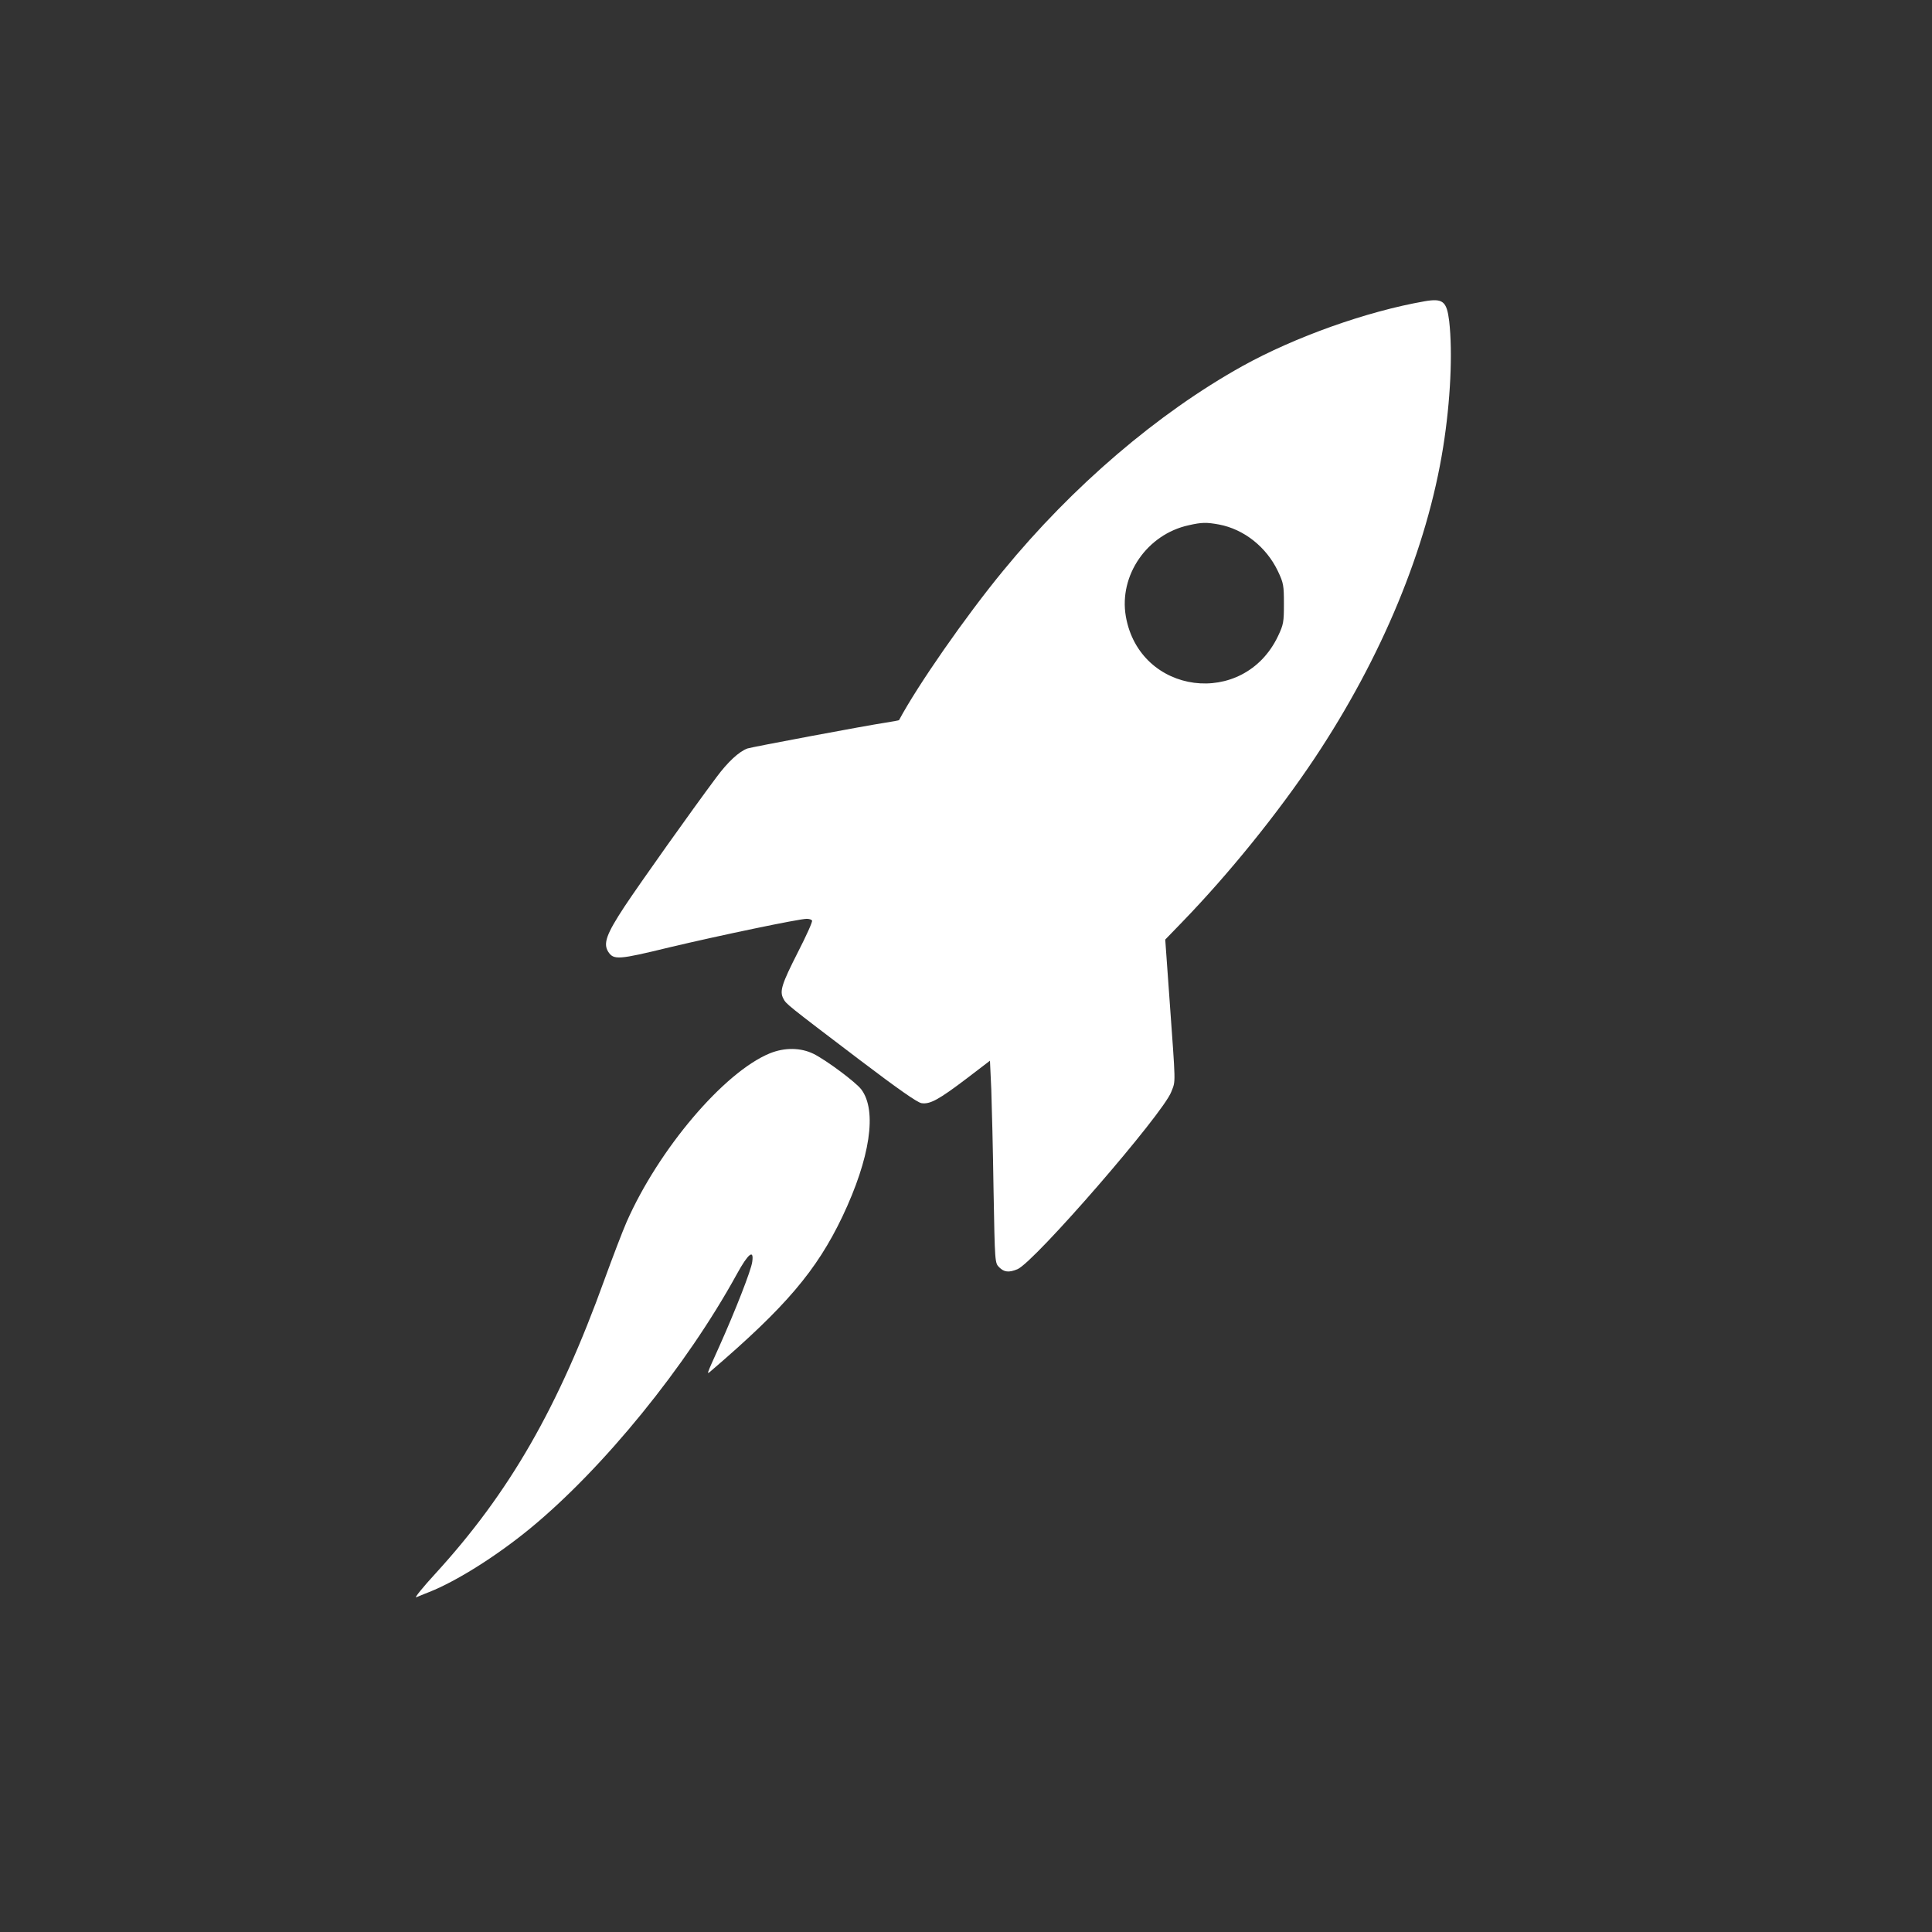 <?xml version="1.0" standalone="no"?>
<!DOCTYPE svg PUBLIC "-//W3C//DTD SVG 20010904//EN"
 "http://www.w3.org/TR/2001/REC-SVG-20010904/DTD/svg10.dtd">
<svg version="1.0" xmlns="http://www.w3.org/2000/svg"
 width="1024pt" height="1024pt" viewBox="0 0 1024 1024"
 preserveAspectRatio="xMidYMid meet">

<rect x="0" y="0" width="1024" height="1024" fill="#333333" stroke="none"/>

<g transform="translate(0,1024) scale(0.1,-0.1)"
fill="#ffffff" stroke="none">
<path d="M7550 8643 c-304 -53 -685 -188 -966 -344 -447 -249 -899 -635 -1267
-1084 -200 -243 -453 -607 -552 -792 0 -1 -32 -7 -70 -13 -107 -16 -713 -130
-733 -137 -45 -16 -105 -72 -165 -153 -135 -181 -402 -557 -487 -685 -96 -146
-114 -196 -86 -240 29 -44 54 -42 325 24 261 62 686 151 727 151 13 0 25 -4
28 -9 4 -5 -30 -80 -74 -166 -87 -171 -99 -209 -78 -248 15 -29 15 -29 406
-326 202 -153 303 -224 326 -228 45 -7 91 18 240 131 l123 94 7 -152 c3 -83 9
-324 12 -535 7 -385 7 -385 30 -408 26 -26 51 -29 97 -10 91 39 771 823 815
940 24 62 24 24 -10 500 l-22 307 90 93 c246 254 506 575 701 867 357 536 597
1115 682 1650 39 244 51 500 32 668 -13 105 -33 122 -131 105z m-1089 -1183
c132 -25 251 -119 312 -247 30 -63 32 -76 32 -173 0 -97 -2 -110 -31 -171
-182 -384 -735 -312 -807 105 -37 217 113 434 333 482 70 16 95 16 161 4z"/>
<path d="M4080 4657 c-243 -100 -589 -508 -759 -894 -21 -48 -73 -184 -116
-302 -246 -682 -504 -1131 -896 -1560 -68 -74 -114 -131 -103 -127 10 5 42 17
69 28 144 57 356 190 535 337 389 320 828 860 1096 1349 60 109 91 133 81 64
-5 -43 -91 -262 -174 -447 -72 -160 -70 -153 -42 -129 392 336 557 529 694
816 147 310 185 561 100 674 -30 39 -183 153 -252 188 -69 34 -154 35 -233 3z"/>
</g>
</svg>
